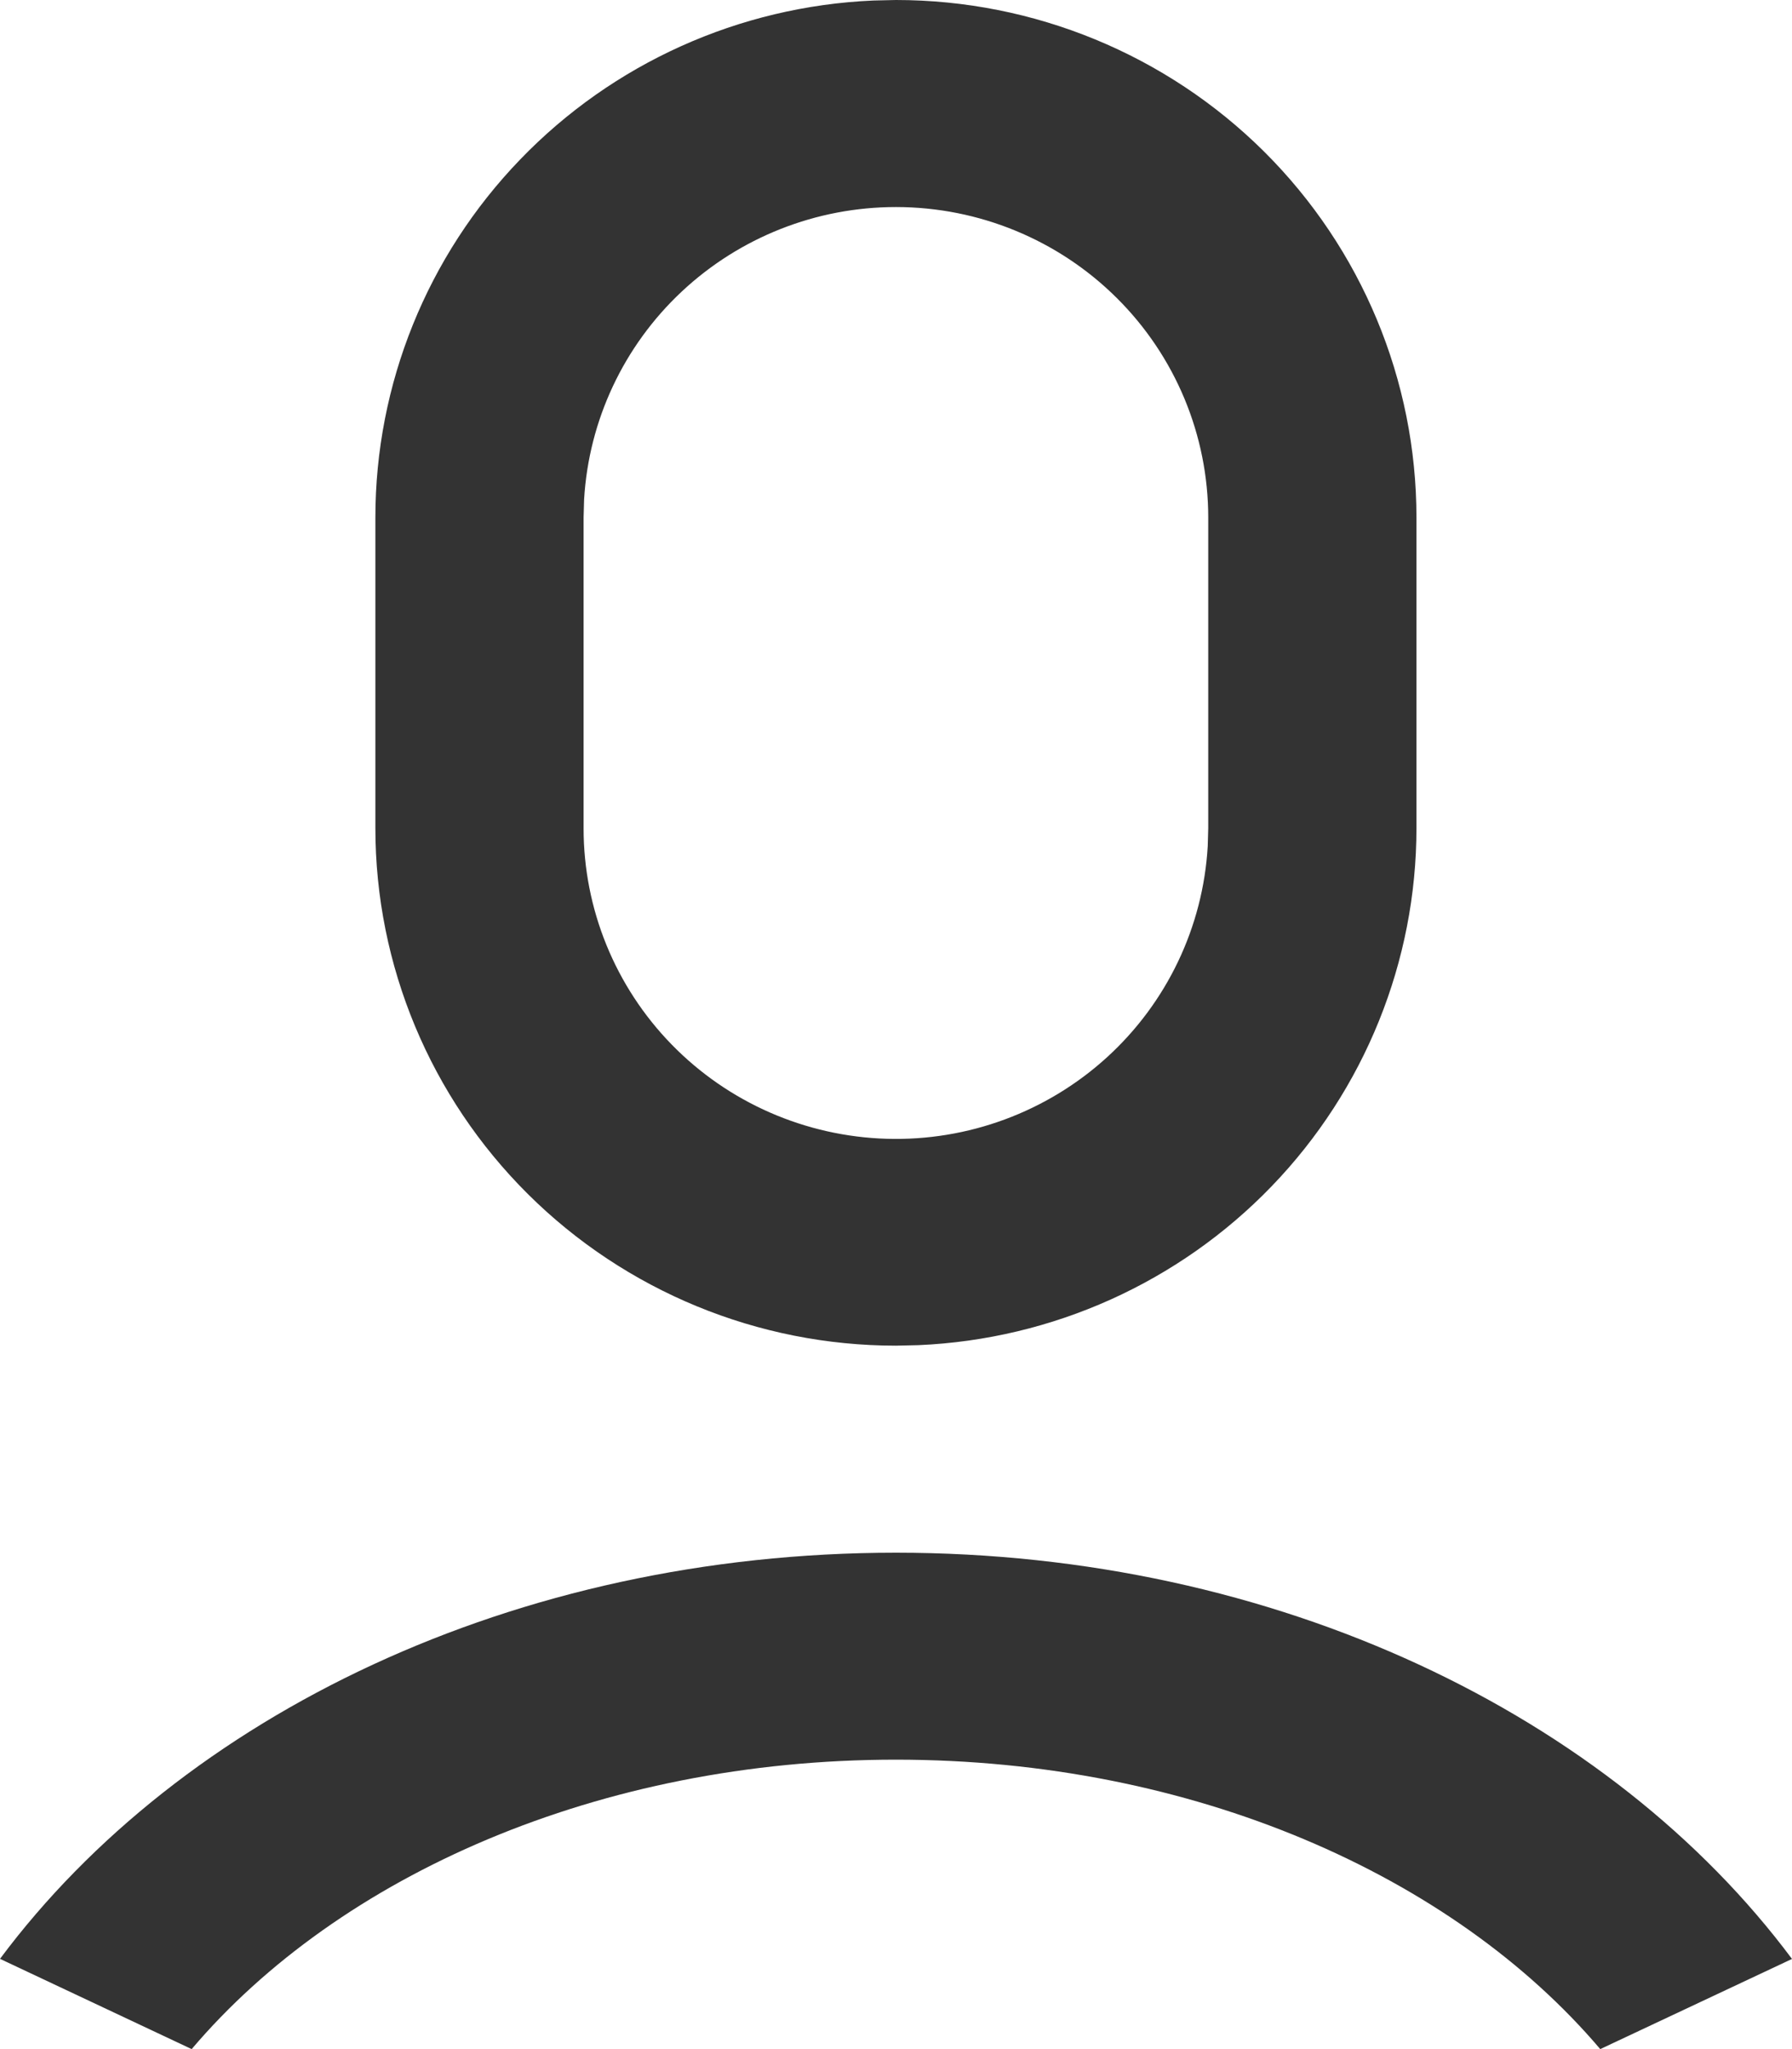 <svg width="21" height="24" viewBox="0 0 21 24" fill="none" xmlns="http://www.w3.org/2000/svg">
<path d="M10.499 18.186C14.967 18.186 18.875 20.095 21 22.944L18.753 24C17.023 21.963 13.973 20.61 10.499 20.61C7.026 20.61 3.976 21.963 2.246 24L0 22.943C2.125 20.094 6.032 18.186 10.499 18.186ZM10.499 0C12.117 0 13.669 0.639 14.813 1.775C15.957 2.912 16.599 4.454 16.599 6.062V9.699C16.599 11.261 15.992 12.763 14.905 13.891C13.818 15.019 12.335 15.687 10.764 15.755L10.499 15.761C8.882 15.761 7.33 15.122 6.186 13.985C5.042 12.848 4.399 11.307 4.399 9.699V6.062C4.399 4.5 5.006 2.998 6.094 1.87C7.181 0.741 8.664 0.074 10.235 0.006L10.499 0ZM10.499 2.425C9.566 2.425 8.668 2.779 7.988 3.416C7.309 4.052 6.9 4.922 6.845 5.848L6.839 6.062V9.699C6.838 10.646 7.209 11.556 7.872 12.235C8.536 12.915 9.44 13.31 10.392 13.338C11.344 13.366 12.27 13.023 12.972 12.384C13.675 11.744 14.098 10.857 14.153 9.912L14.159 9.699V6.062C14.159 5.097 13.774 4.172 13.087 3.49C12.401 2.808 11.47 2.425 10.499 2.425Z" fill="#333333"/>
</svg>
